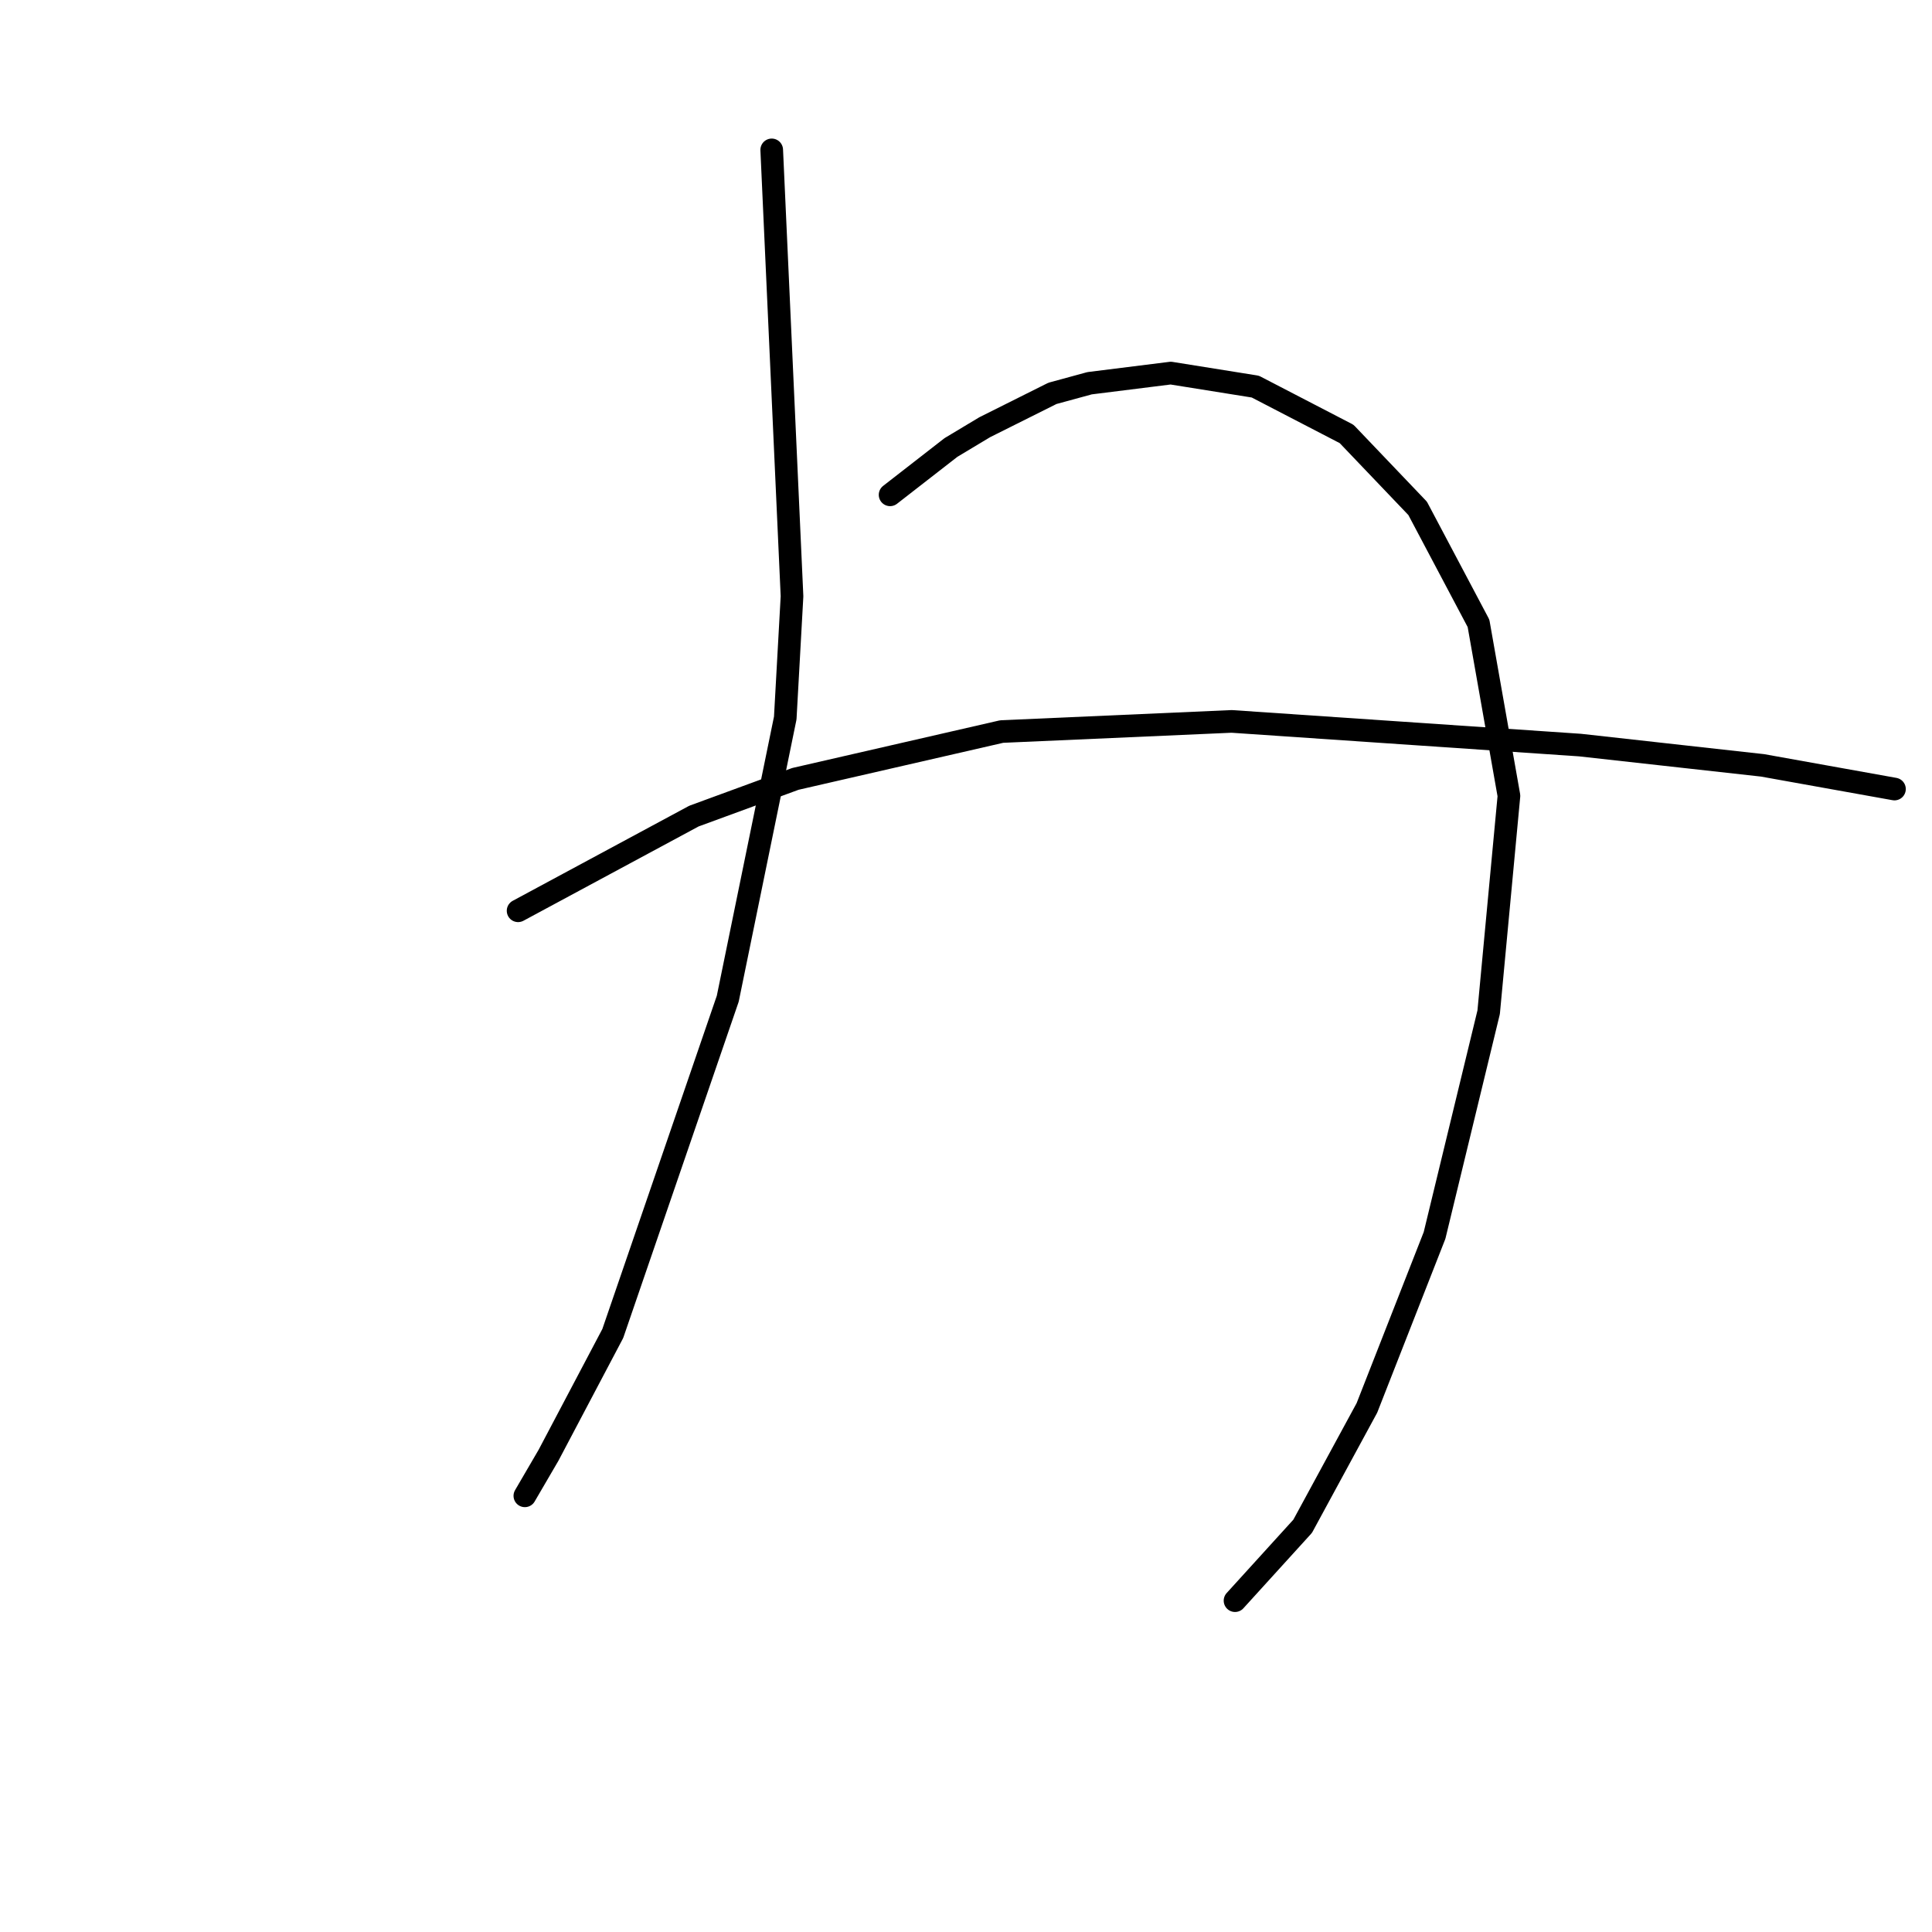 <?xml version="1.0" standalone="no"?>
    <svg width="256" height="256" xmlns="http://www.w3.org/2000/svg" version="1.1">
    <polyline stroke="black" stroke-width="3" stroke-linecap="round" fill="transparent" stroke-linejoin="round" points="102.257 19.861 103.602 49.435 104.946 79.01 104.05 95.142 96.432 132.334 81.196 176.696 72.683 192.828 69.546 198.205 69.546 198.205 " />
        <polyline stroke="black" stroke-width="3" stroke-linecap="round" fill="transparent" stroke-linejoin="round" points="117.941 65.567 121.974 62.43 126.007 59.294 130.488 56.605 139.45 52.124 144.379 50.78 155.133 49.435 166.336 51.228 178.434 57.501 187.844 67.359 195.91 82.595 199.943 105.448 197.255 134.126 190.085 163.701 181.123 186.554 172.609 202.238 163.647 212.096 163.647 212.096 " />
        <polyline stroke="black" stroke-width="3" stroke-linecap="round" fill="transparent" stroke-linejoin="round" points="68.65 120.683 80.3 114.41 91.951 108.137 105.394 103.207 132.728 96.934 163.199 95.59 209.353 98.726 233.551 101.415 251.027 104.552 251.027 104.552 " />
        </svg>